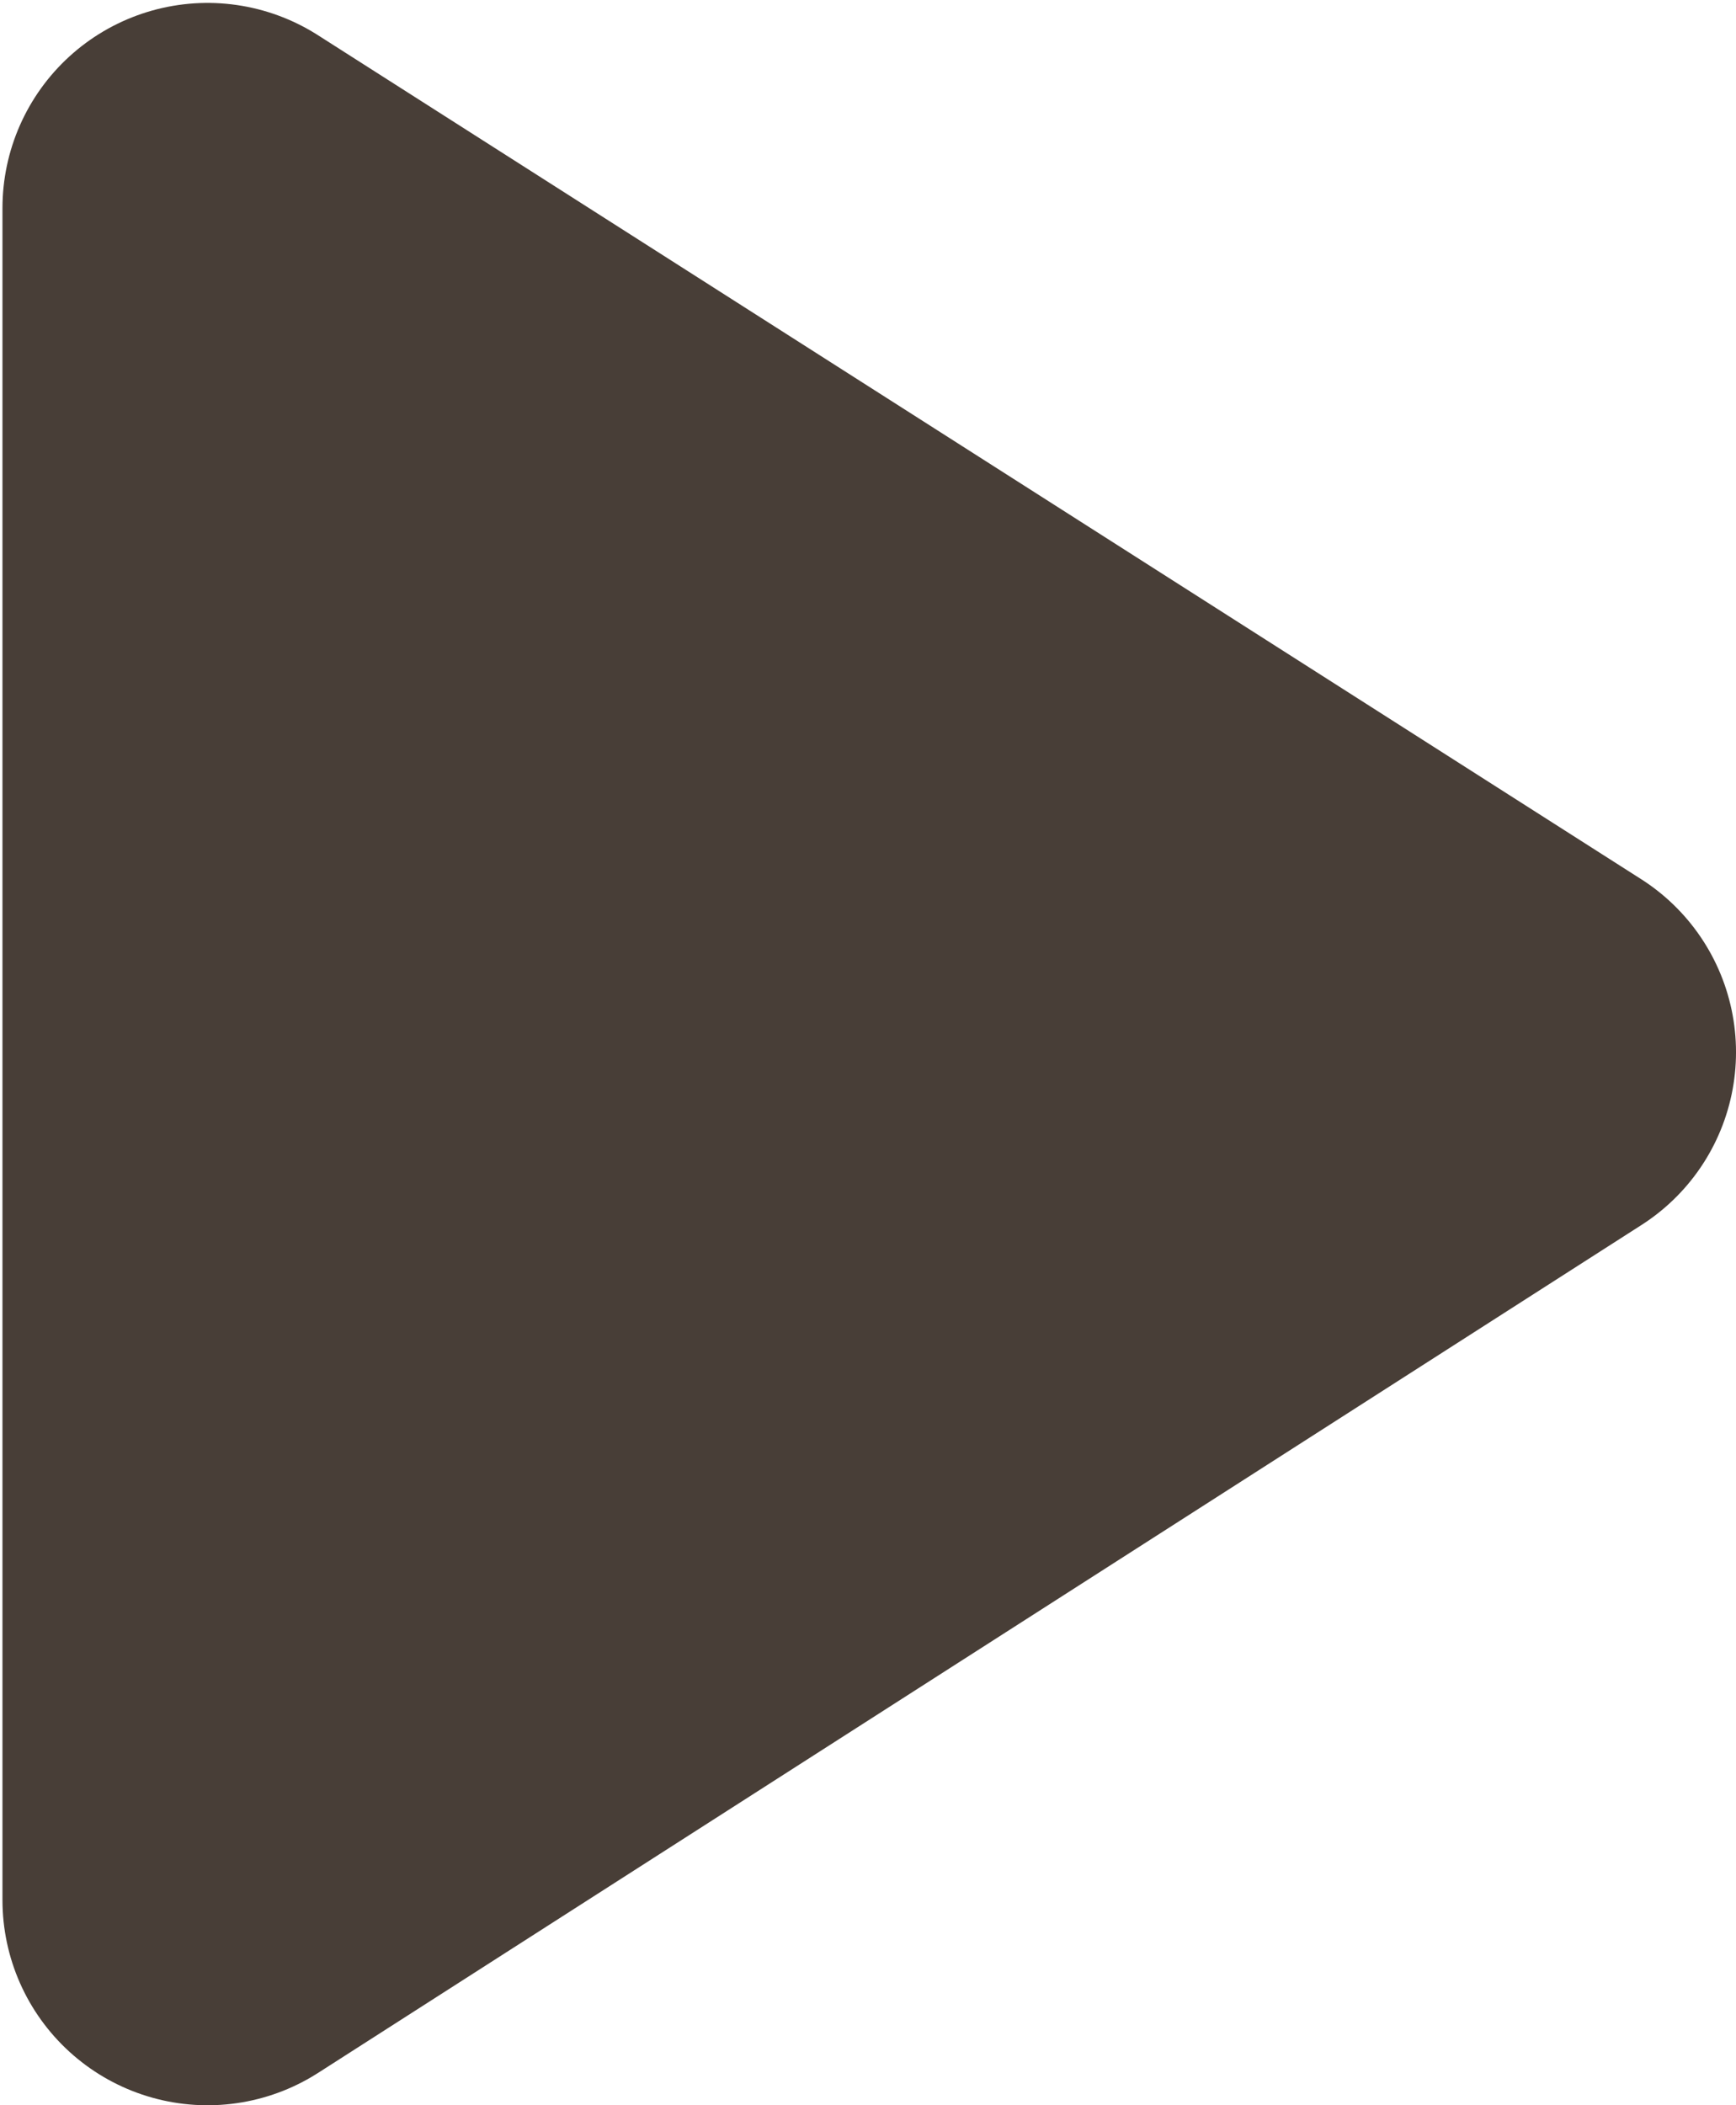 <svg xmlns="http://www.w3.org/2000/svg" width="623.61" height="755.905" viewBox="0 0 164.997 200"><path d="M19.725 19.768l125.783 80.19-125.783 80.553V19.768" fill="#483e37" stroke="#483e37" stroke-width="38.981" stroke-linecap="round" stroke-linejoin="round"/></svg>